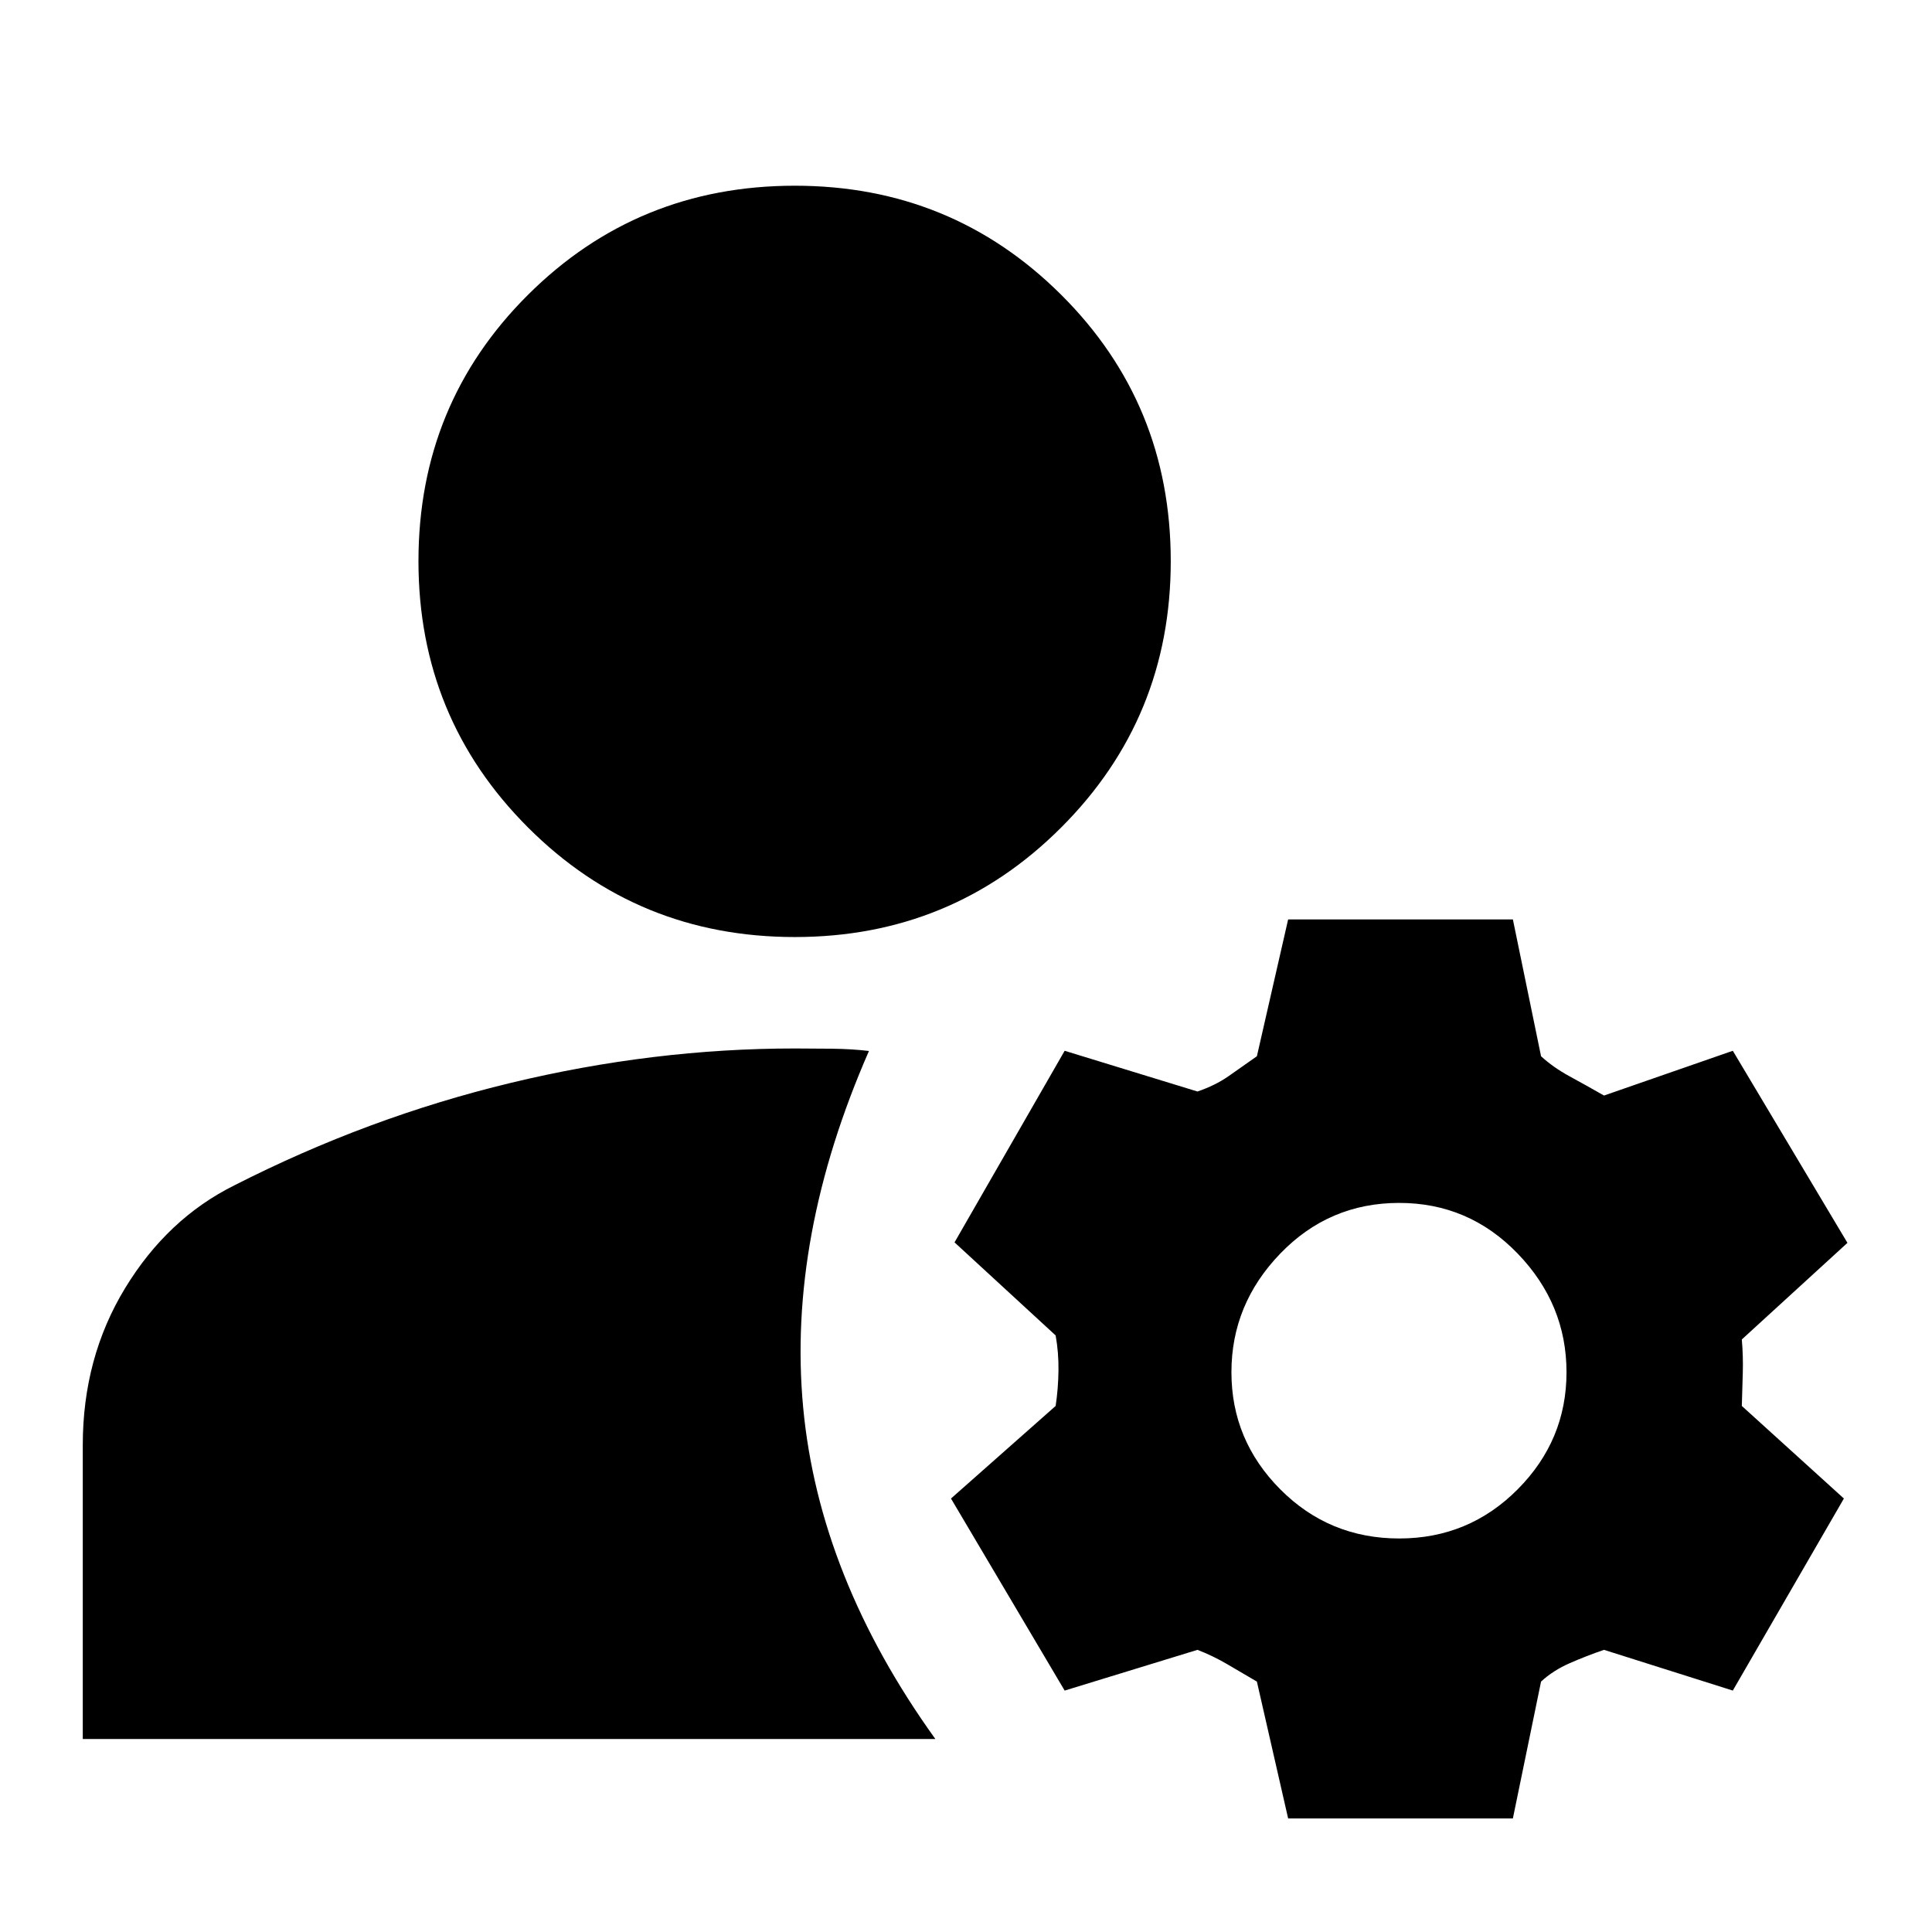 <svg xmlns="http://www.w3.org/2000/svg" height="24" viewBox="0 -960 960 960" width="24"><path d="m640.07-56.43-15.53-68q-7.76-4.53-14.76-8.65t-14.76-7.12l-66 20.24-56.48-95.43 52-46q1.29-8.52 1.41-17.52.12-9-1.41-17.52l-50.24-46.24 54.72-95.2 66 20.24q8.76-3 15.26-7.5t14.26-10.02l15.53-68h111.67l14 68q6 5.52 14.26 10.02t17.02 9.5l64-22.24 56.96 95.44-52.48 48q.72 8.52.48 16.52t-.48 16.52l50.72 46-55.2 95.43-64-20.24q-8.76 3-17.02 6.62t-14.26 9.15l-14 68H640.07ZM41.13-95.89v-146.07q0-43.39 21.03-77.96 21.04-34.58 54.32-51.1 66.37-33.81 137.32-50.9 70.96-17.1 141.16-17.1 8.76 0 18.55.12 9.79.12 18.27 1.12-40.58 92.67-32.7 177.06 7.88 84.39 65.7 164.83H41.13Zm654.13-99.65q34.57 0 58.85-24.41 24.28-24.4 24.28-58.2 0-33.81-24.28-58.97-24.28-25.16-58.85-25.16-34.8 0-59.09 25.16-24.28 25.16-24.28 58.97 0 33.8 24.28 58.2 24.29 24.41 59.09 24.41Zm-300.3-298.85q-78.16 0-132.59-54.44-54.44-54.43-54.44-132.34 0-78.16 54.44-132.35 54.43-54.2 132.59-54.2 77.91 0 132.34 54.2 54.44 54.19 54.44 132.35 0 77.91-54.44 132.34-54.43 54.44-132.34 54.44Z"/></svg>